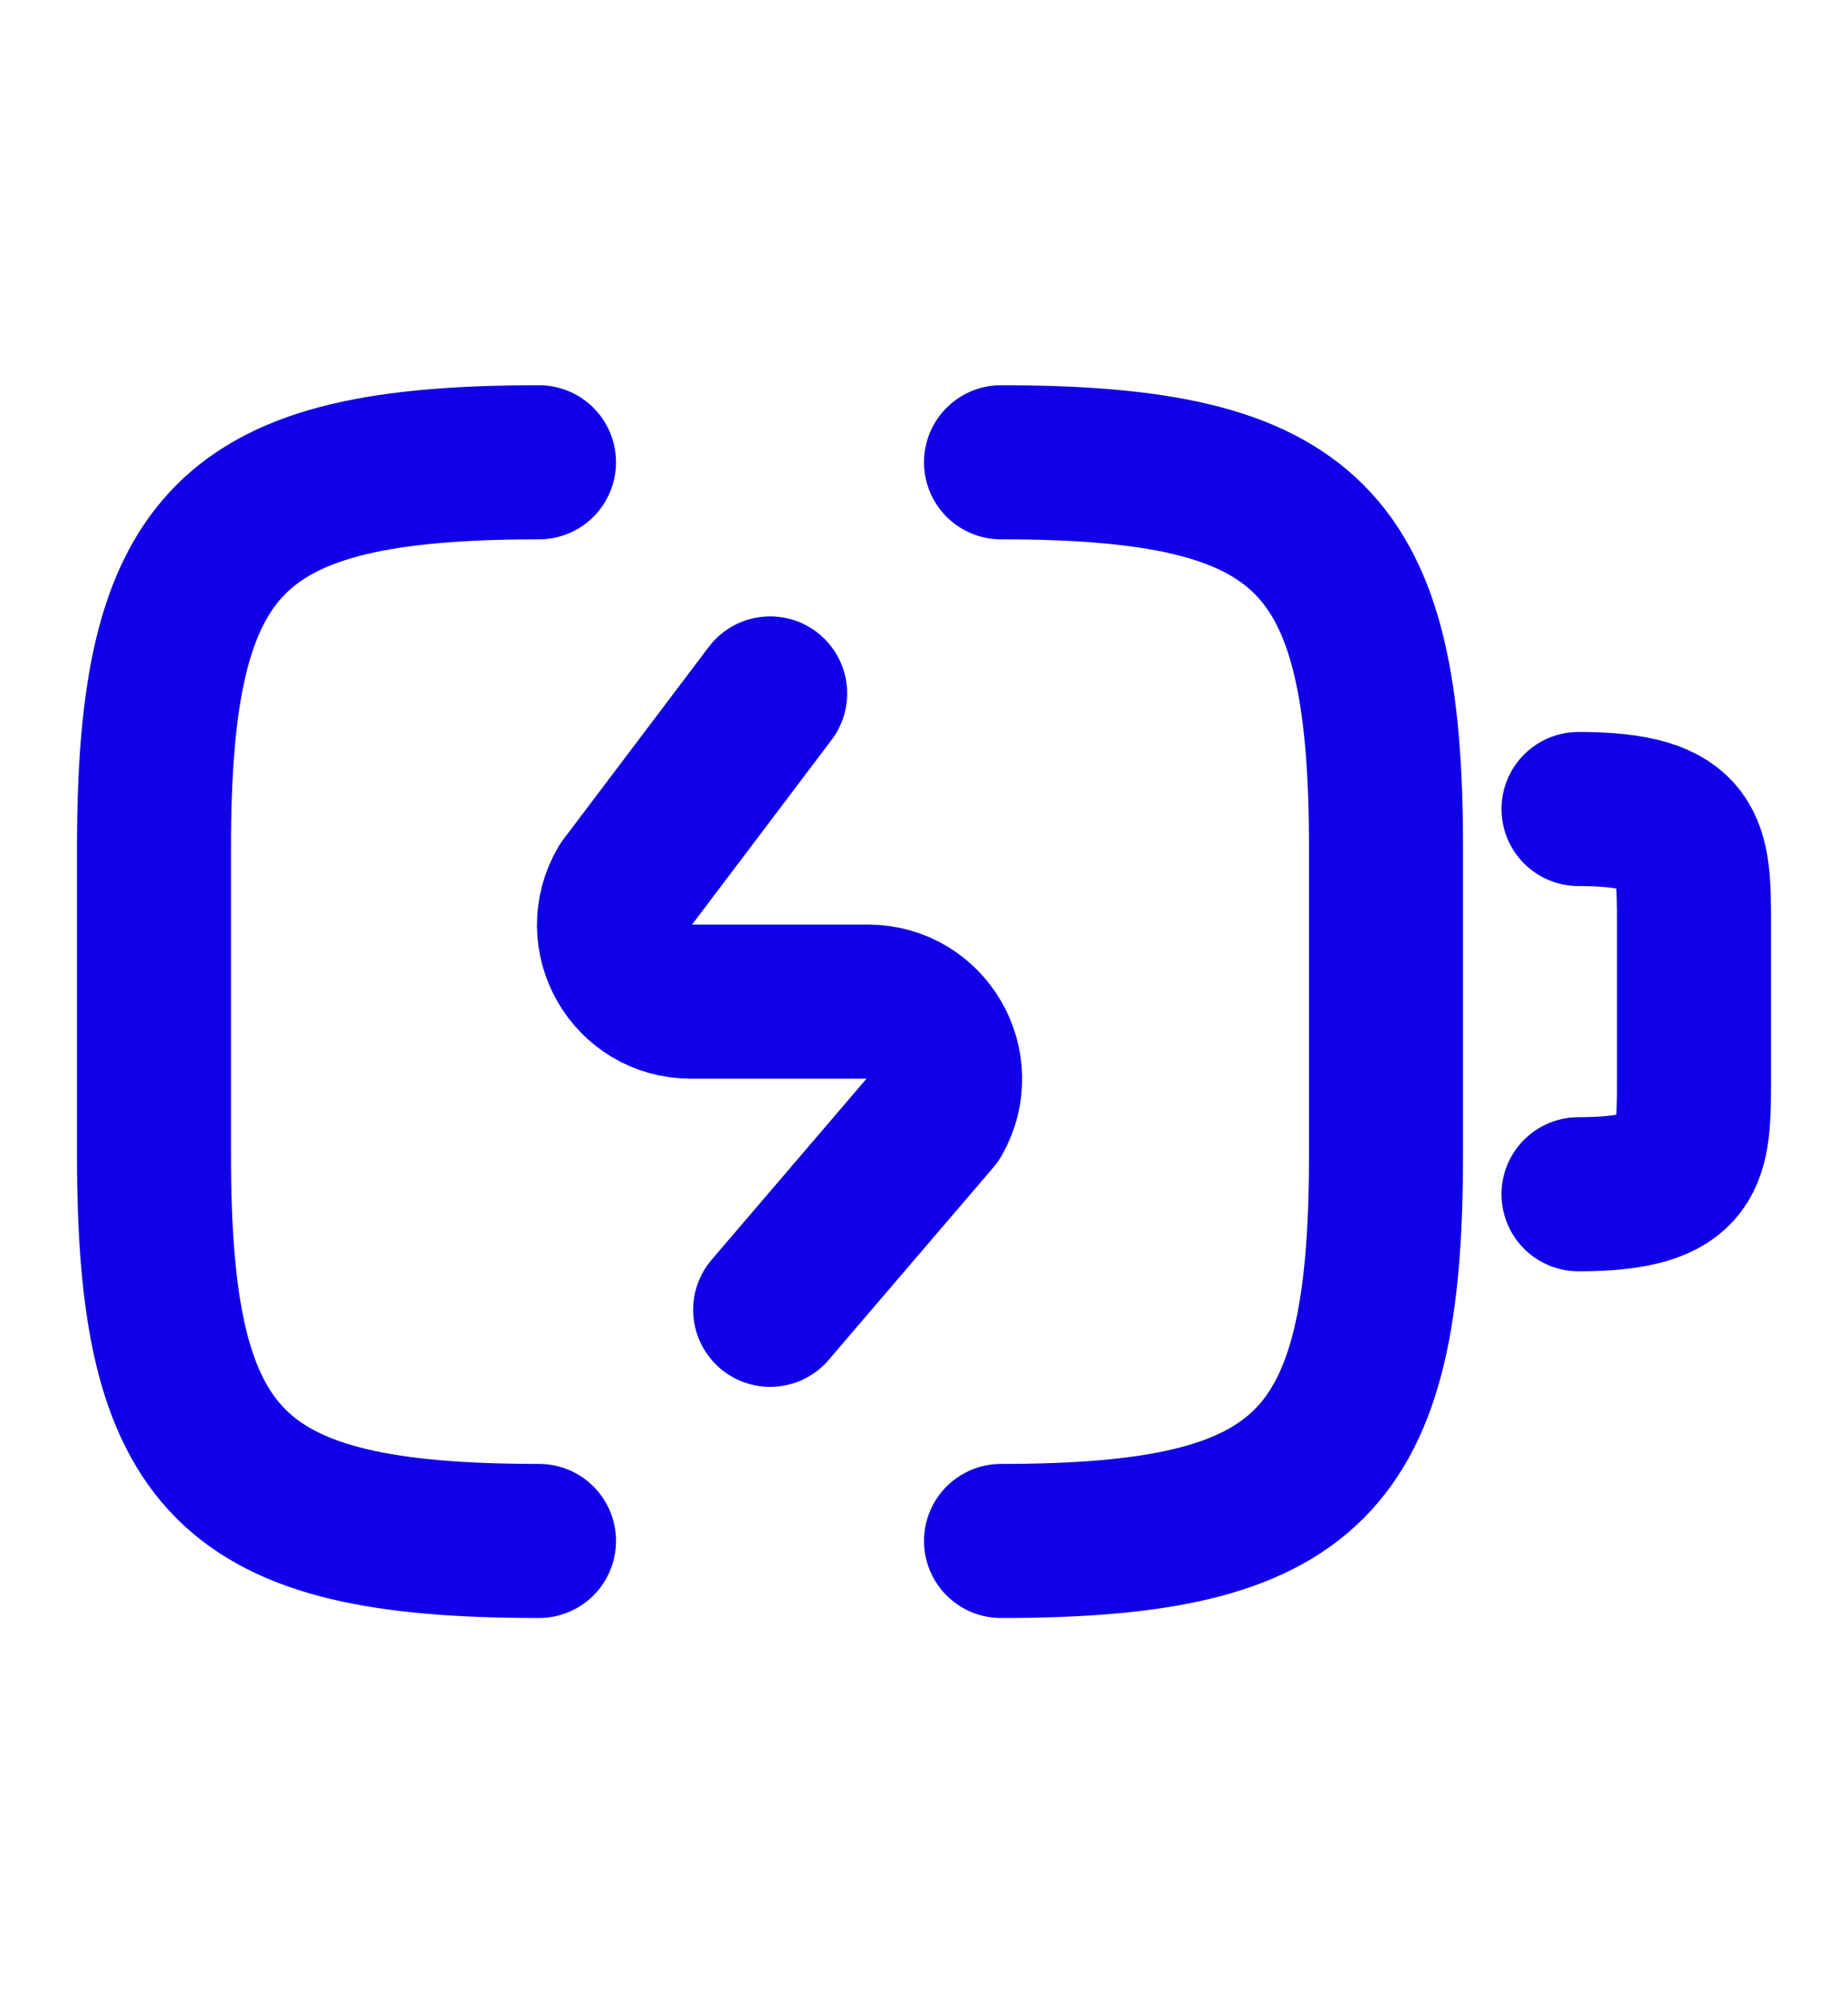 <svg width="12" height="13" viewBox="0 0 12 13" fill="none" xmlns="http://www.w3.org/2000/svg">
<path d="M10.25 5.25C11 5.25 11 5.5 11 6V7C11 7.5 11 7.75 10.25 7.75" stroke="#1000E8" stroke-linecap="round" stroke-linejoin="round"/>
<path d="M5.001 4.5L4.056 5.75C3.861 6.085 4.101 6.5 4.486 6.5H5.636C6.021 6.5 6.261 6.915 6.071 7.25L5.001 8.5" stroke="#1000E8" stroke-linecap="round" stroke-linejoin="round"/>
<path d="M3.5 10C1.5 10 1 9.5 1 7.5V5.5C1 3.5 1.5 3 3.5 3" stroke="#1000E8" stroke-linecap="round" stroke-linejoin="round"/>
<path d="M6.5 3C8.5 3 9 3.5 9 5.5V7.5C9 9.5 8.5 10 6.5 10" stroke="#1000E8" stroke-linecap="round" stroke-linejoin="round"/>
</svg>
